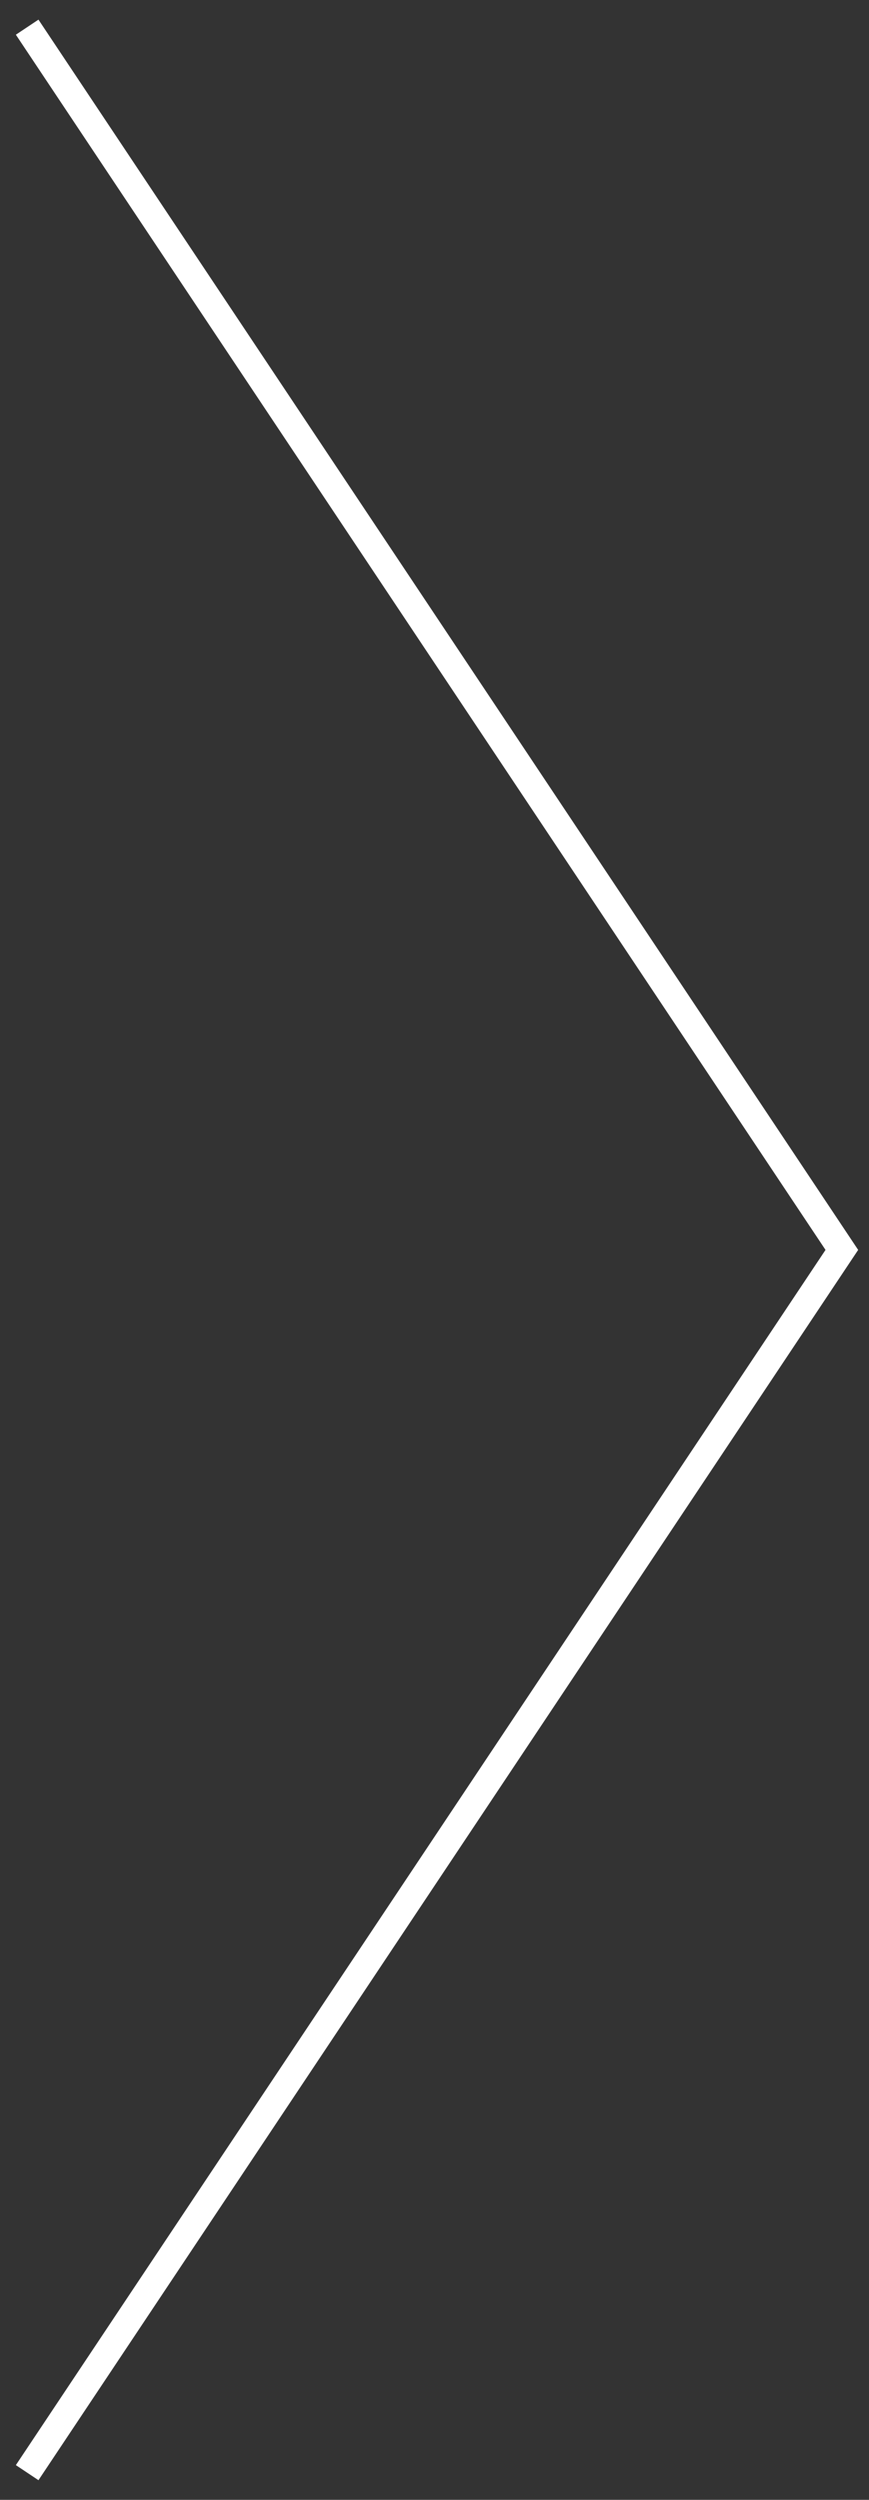 <svg width="32" height="92" viewBox="0 0 32 92" fill="none" xmlns="http://www.w3.org/2000/svg">
<rect x="0" y="0" width="32" height="92" fill="#333333" stroke="none"/>
<path d="M1 91L31 46L1 1" stroke="white"/>
</svg>
